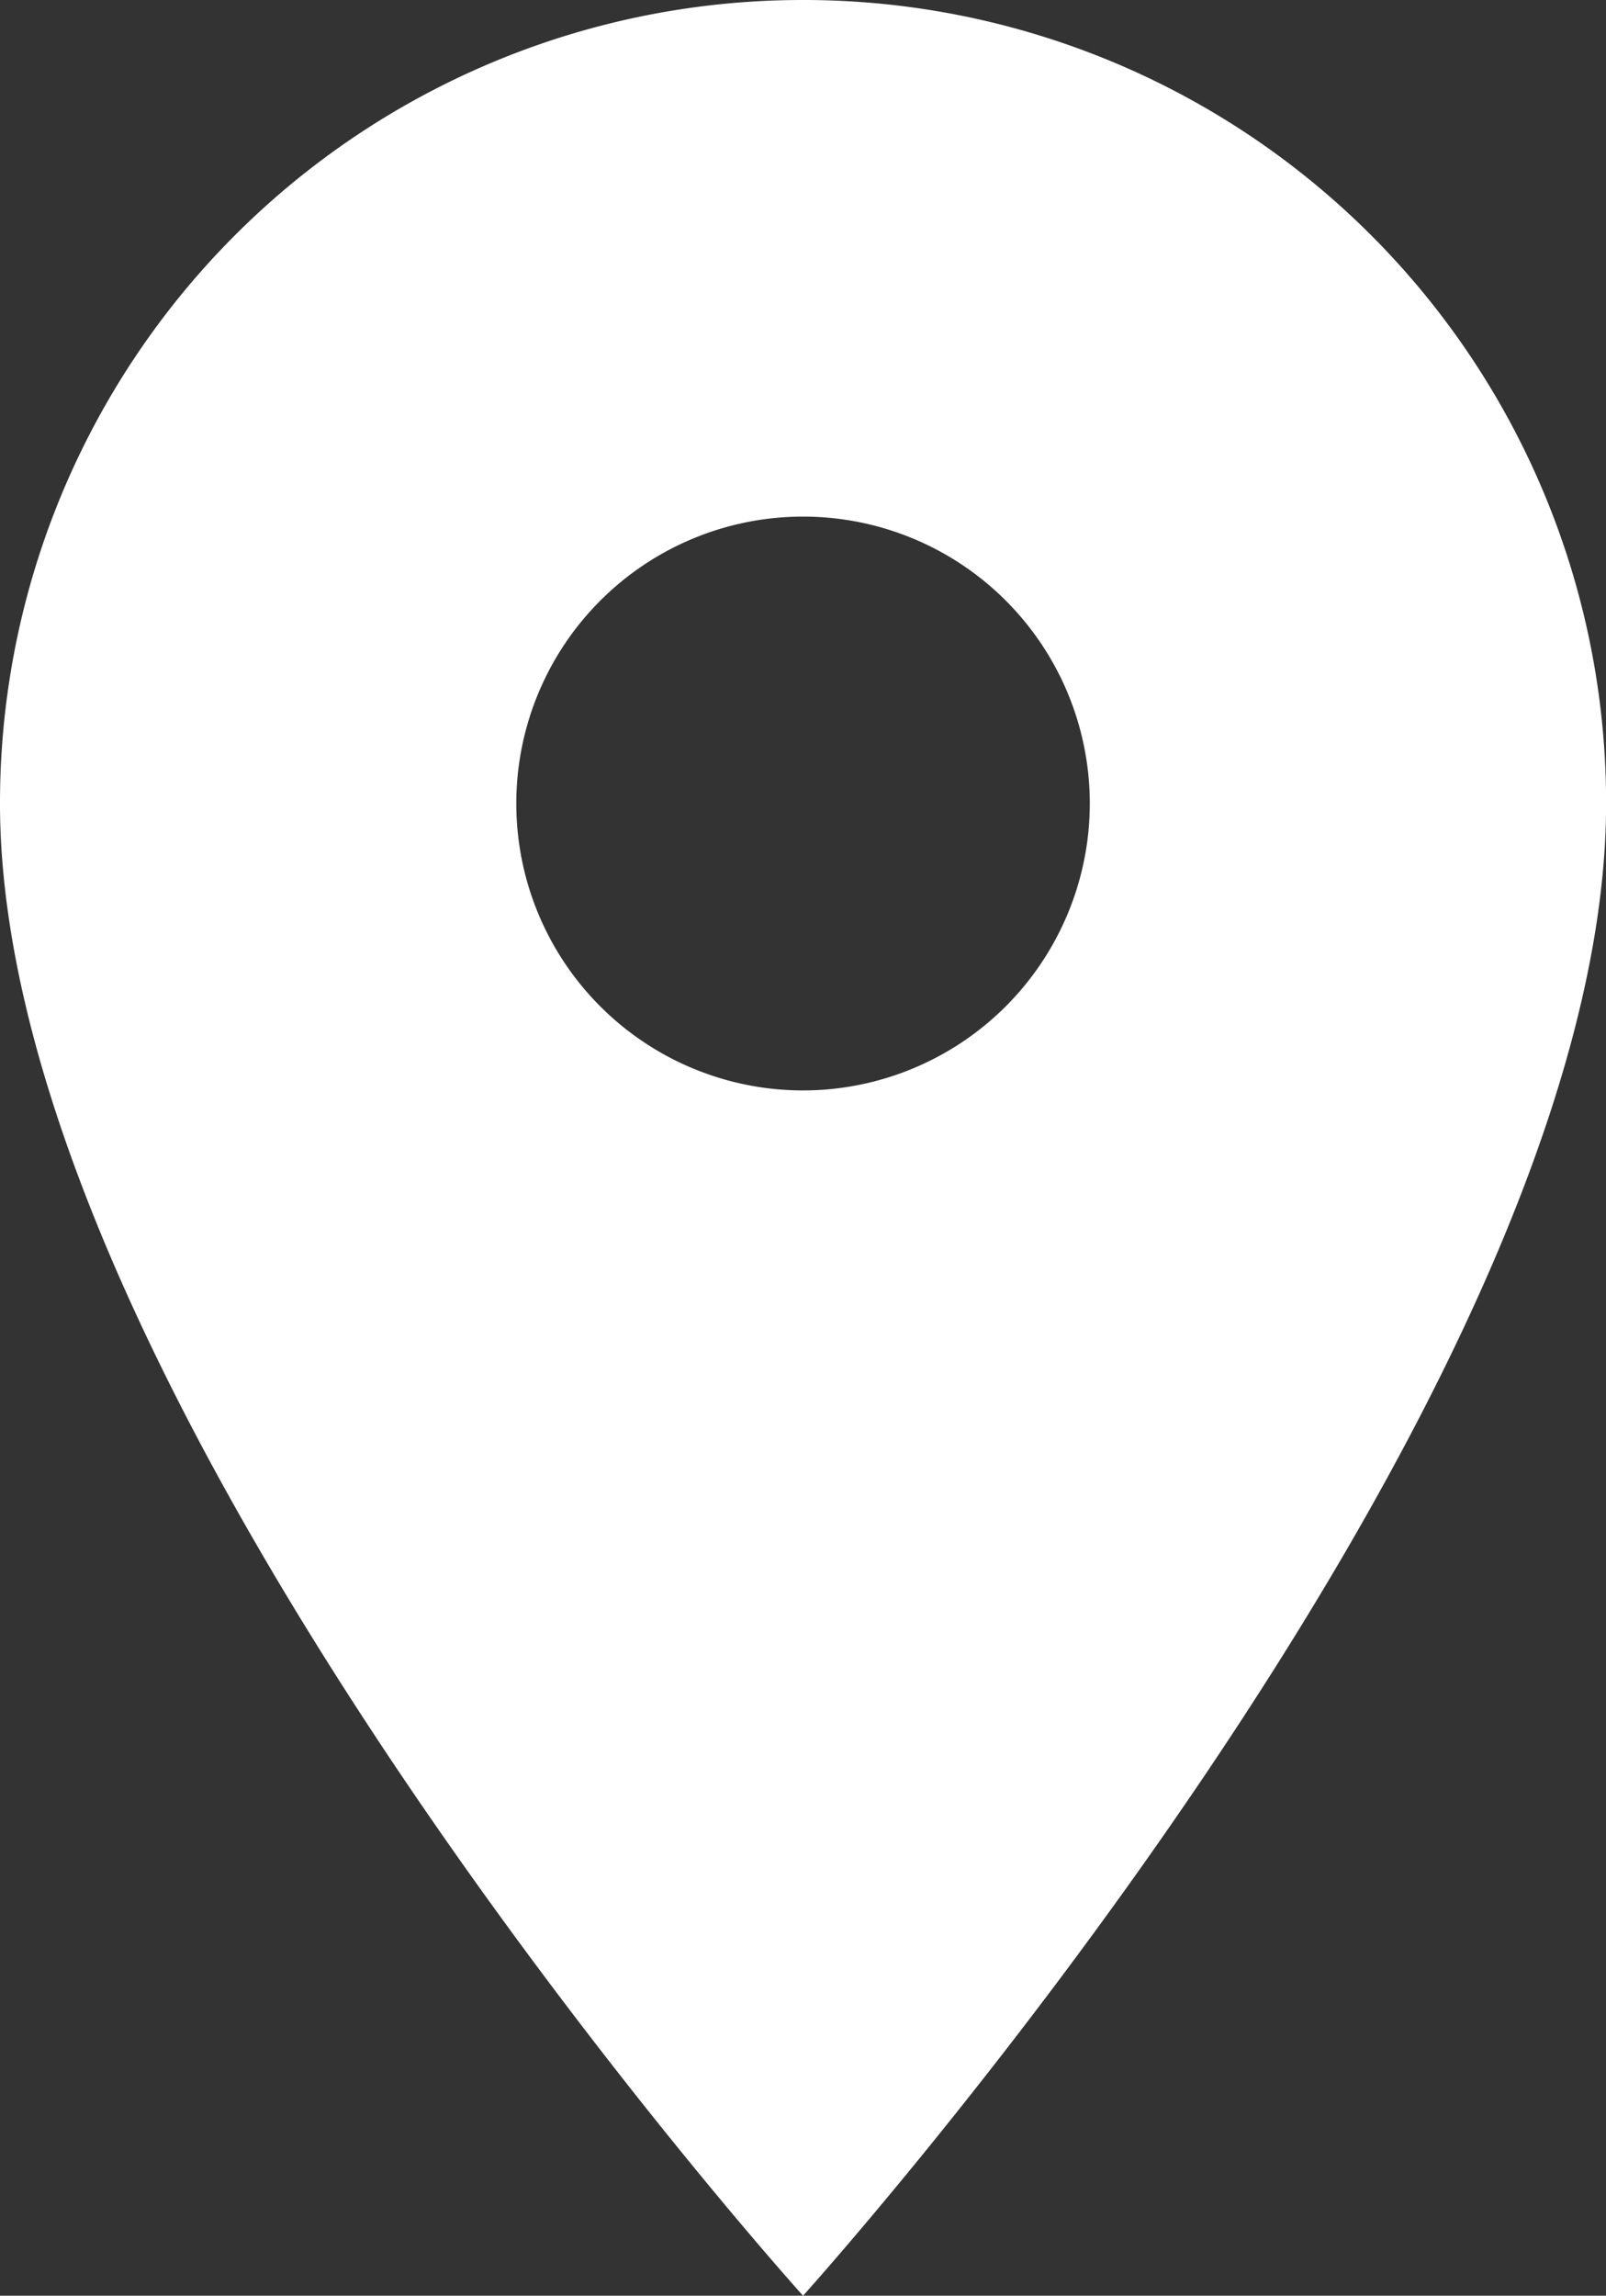 <svg xmlns="http://www.w3.org/2000/svg" width="16.315" height="23.308" viewBox="0 0 16.315 23.308"><rect x="0" y="0" width="16.315" height="23.308" fill="#333333" stroke="none"/><defs><style>.a{fill:#fff;}</style></defs><path class="a" d="M15.658,3A8.152,8.152,0,0,0,7.5,11.158c0,6.118,8.158,15.15,8.158,15.15s8.158-9.032,8.158-15.15A8.152,8.152,0,0,0,15.658,3Zm0,11.071a2.913,2.913,0,1,1,2.913-2.913A2.915,2.915,0,0,1,15.658,14.071Z" transform="translate(-7.5 -3)"/></svg>